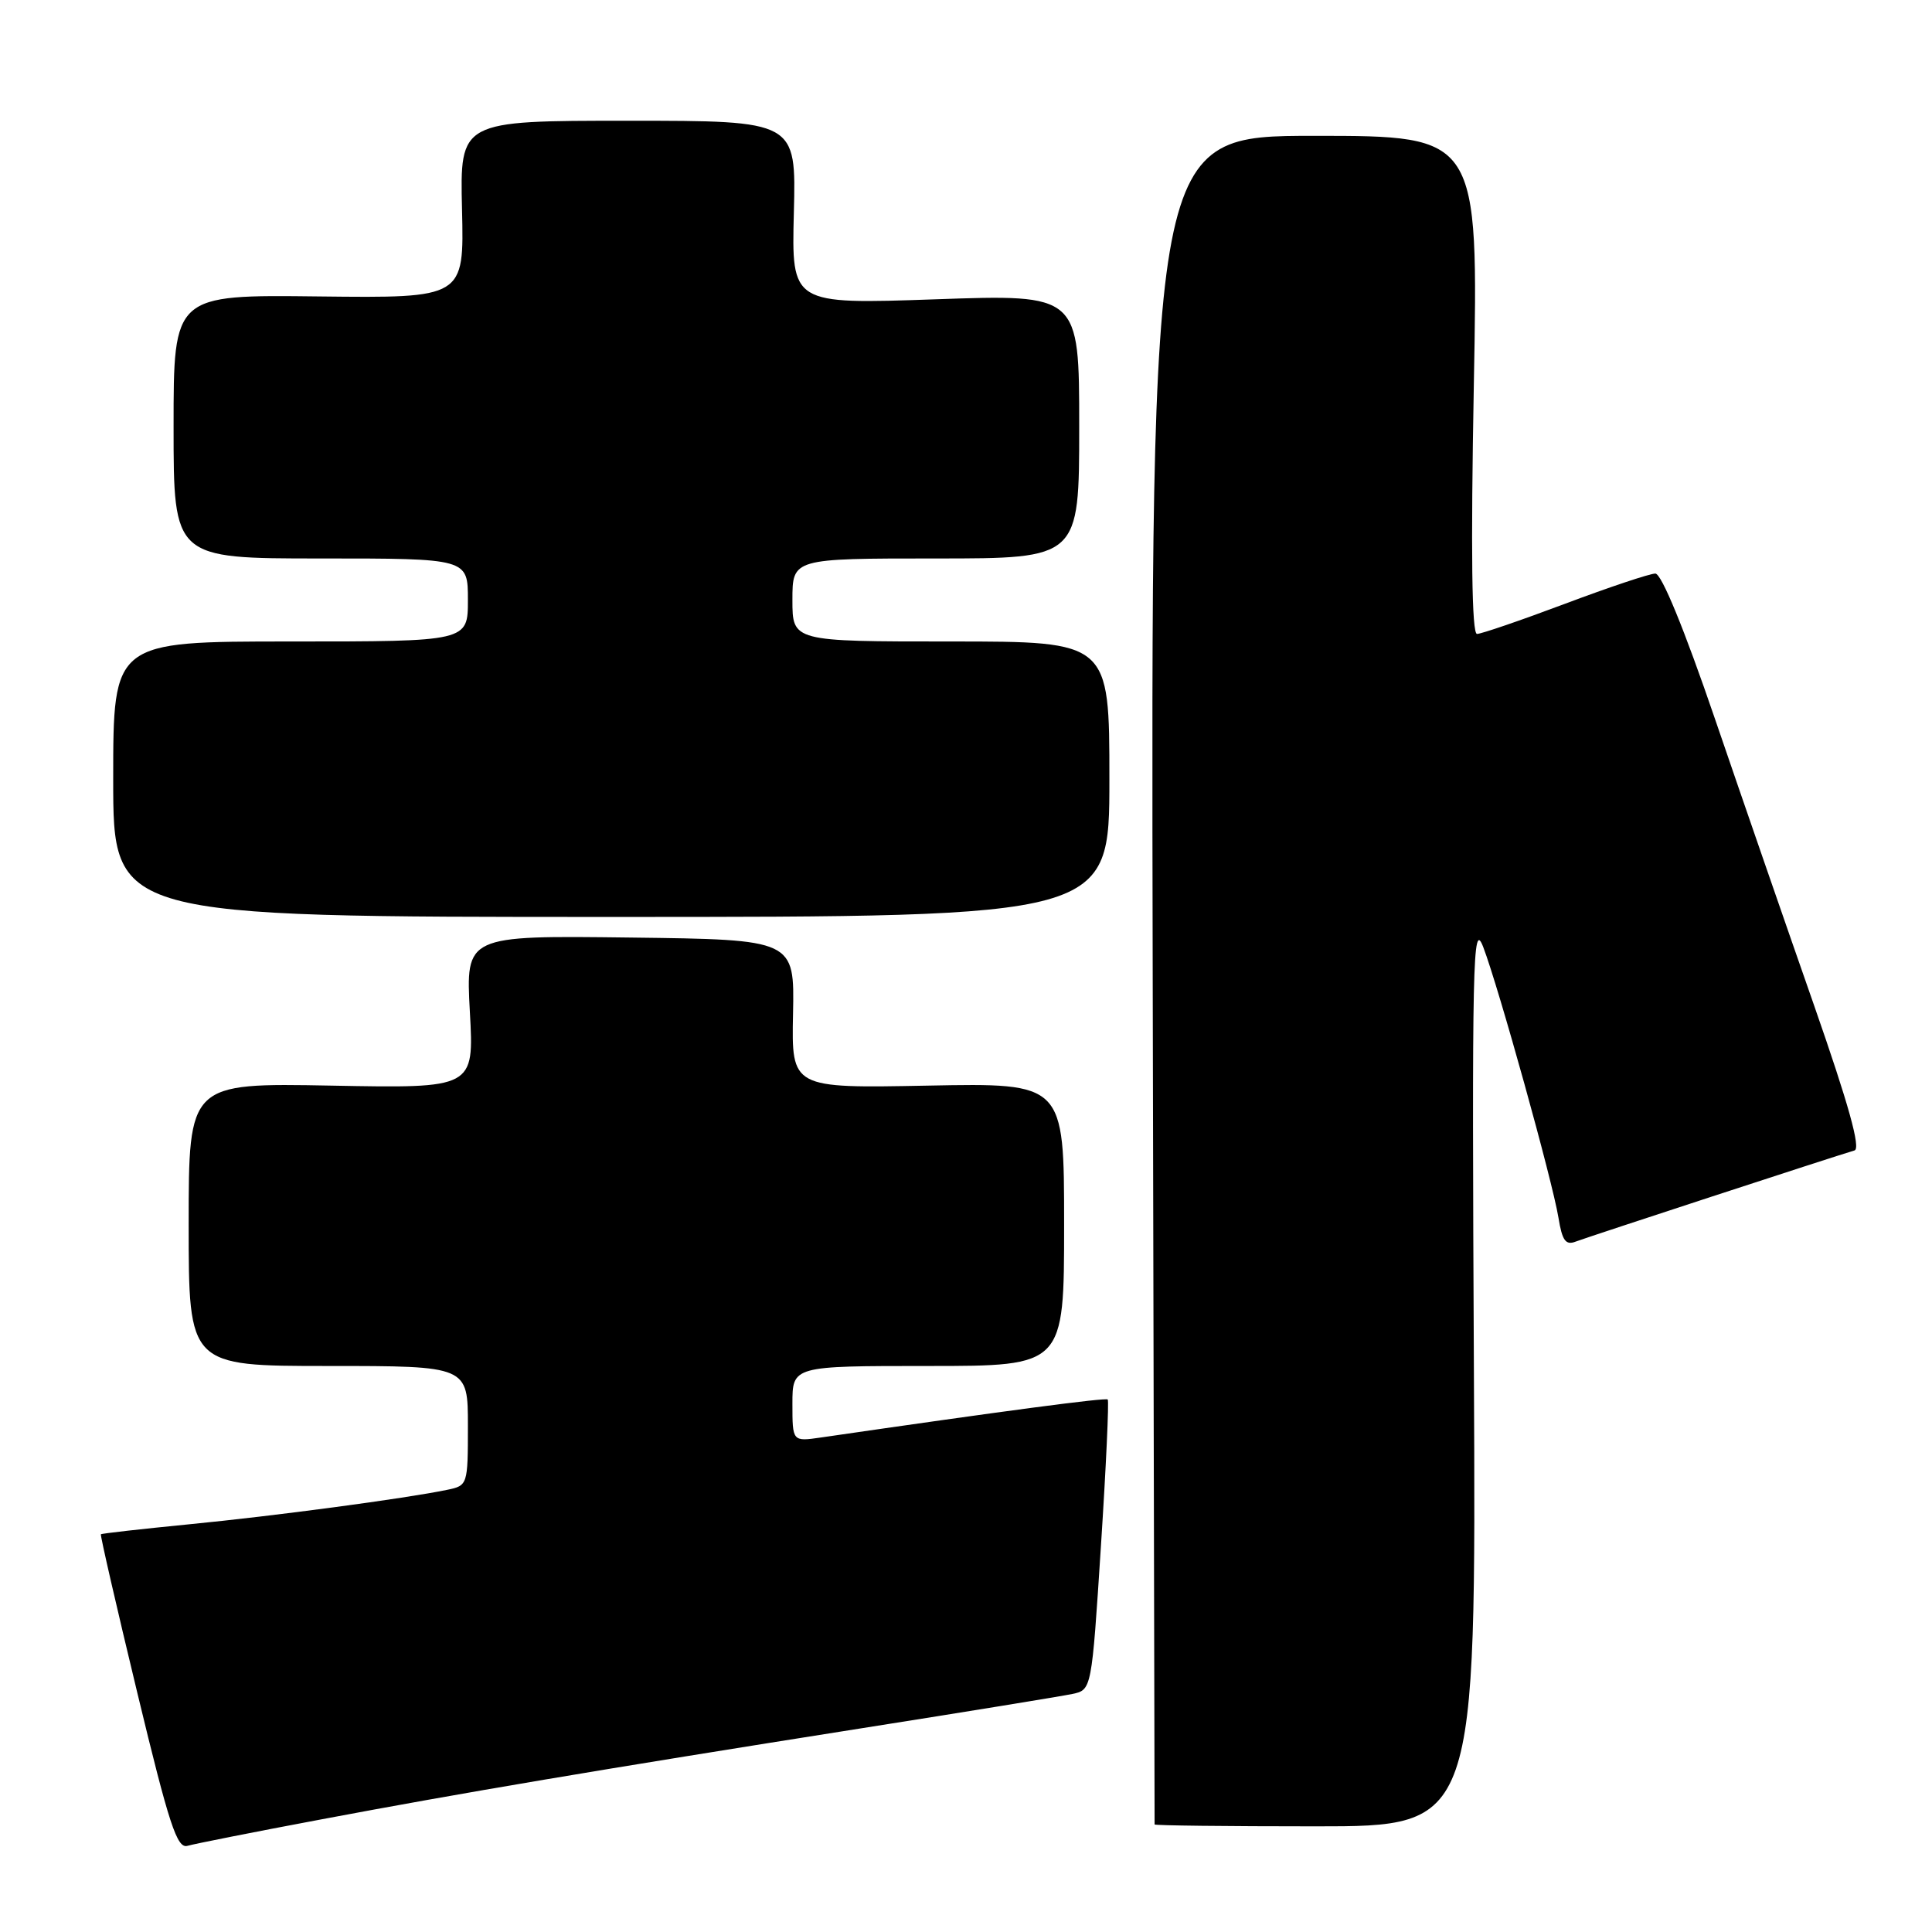 <?xml version="1.0" encoding="UTF-8" standalone="no"?>
<!DOCTYPE svg PUBLIC "-//W3C//DTD SVG 1.1//EN" "http://www.w3.org/Graphics/SVG/1.1/DTD/svg11.dtd" >
<svg xmlns="http://www.w3.org/2000/svg" xmlns:xlink="http://www.w3.org/1999/xlink" version="1.1" viewBox="0 0 256 256">
 <g >
 <path fill="currentColor"
d=" M 42.50 241.09 C 61.29 237.55 79.02 234.56 114.00 229.03 C 128.03 226.82 140.66 224.76 142.08 224.46 C 144.65 223.92 144.65 223.92 145.88 204.85 C 146.56 194.36 146.96 185.62 146.78 185.44 C 146.50 185.17 132.96 186.96 108.75 190.48 C 105.00 191.02 105.00 191.02 105.00 186.01 C 105.00 181.00 105.00 181.00 123.00 181.00 C 141.00 181.00 141.00 181.00 141.00 162.25 C 141.00 143.50 141.00 143.50 122.94 143.85 C 104.88 144.20 104.88 144.20 105.08 134.35 C 105.28 124.50 105.28 124.50 83.49 124.23 C 61.71 123.96 61.71 123.96 62.26 134.09 C 62.82 144.21 62.82 144.21 43.91 143.85 C 25.00 143.50 25.00 143.50 25.00 162.25 C 25.00 181.00 25.00 181.00 43.50 181.00 C 62.00 181.00 62.00 181.00 62.00 188.92 C 62.00 196.76 61.97 196.85 59.25 197.41 C 53.79 198.55 36.26 200.89 25.03 201.98 C 18.73 202.60 13.48 203.19 13.37 203.30 C 13.26 203.41 15.43 212.85 18.19 224.29 C 22.42 241.83 23.46 245.00 24.85 244.58 C 25.76 244.32 33.70 242.74 42.50 241.09 Z  M 195.30 181.75 C 195.03 126.79 195.14 121.85 196.54 125.50 C 198.57 130.81 205.71 156.49 206.50 161.33 C 207.00 164.41 207.46 165.04 208.81 164.51 C 210.35 163.92 242.82 153.30 245.73 152.44 C 246.59 152.19 244.96 146.35 240.40 133.29 C 236.78 122.95 230.86 105.84 227.24 95.25 C 223.17 83.34 220.16 76.00 219.34 76.00 C 218.62 76.00 213.23 77.80 207.38 80.00 C 201.52 82.20 196.27 84.00 195.71 84.00 C 195.02 84.00 194.88 73.24 195.29 51.00 C 195.90 18.00 195.90 18.00 174.20 18.00 C 152.50 18.00 152.50 18.00 152.74 129.75 C 152.88 191.21 152.99 241.61 152.99 241.75 C 153.00 241.89 162.58 242.00 174.29 242.00 C 195.59 242.00 195.59 242.00 195.30 181.75 Z  M 147.00 103.25 C 147.00 85.00 147.00 85.00 126.00 85.00 C 105.00 85.00 105.00 85.00 105.00 79.50 C 105.00 74.00 105.00 74.00 124.00 74.00 C 143.00 74.00 143.00 74.00 143.00 56.50 C 143.00 38.99 143.00 38.99 123.94 39.66 C 104.88 40.32 104.88 40.32 105.19 28.16 C 105.50 16.00 105.50 16.00 83.22 16.00 C 60.94 16.00 60.94 16.00 61.22 27.75 C 61.50 39.50 61.50 39.50 42.25 39.28 C 23.00 39.05 23.00 39.05 23.00 56.53 C 23.00 74.00 23.00 74.00 42.50 74.00 C 62.00 74.00 62.00 74.00 62.00 79.50 C 62.00 85.00 62.00 85.00 38.50 85.00 C 15.00 85.00 15.00 85.00 15.00 103.25 C 15.00 121.50 15.00 121.50 81.00 121.50 C 147.00 121.50 147.00 121.50 147.00 103.25 Z "/>
</g>
</svg>